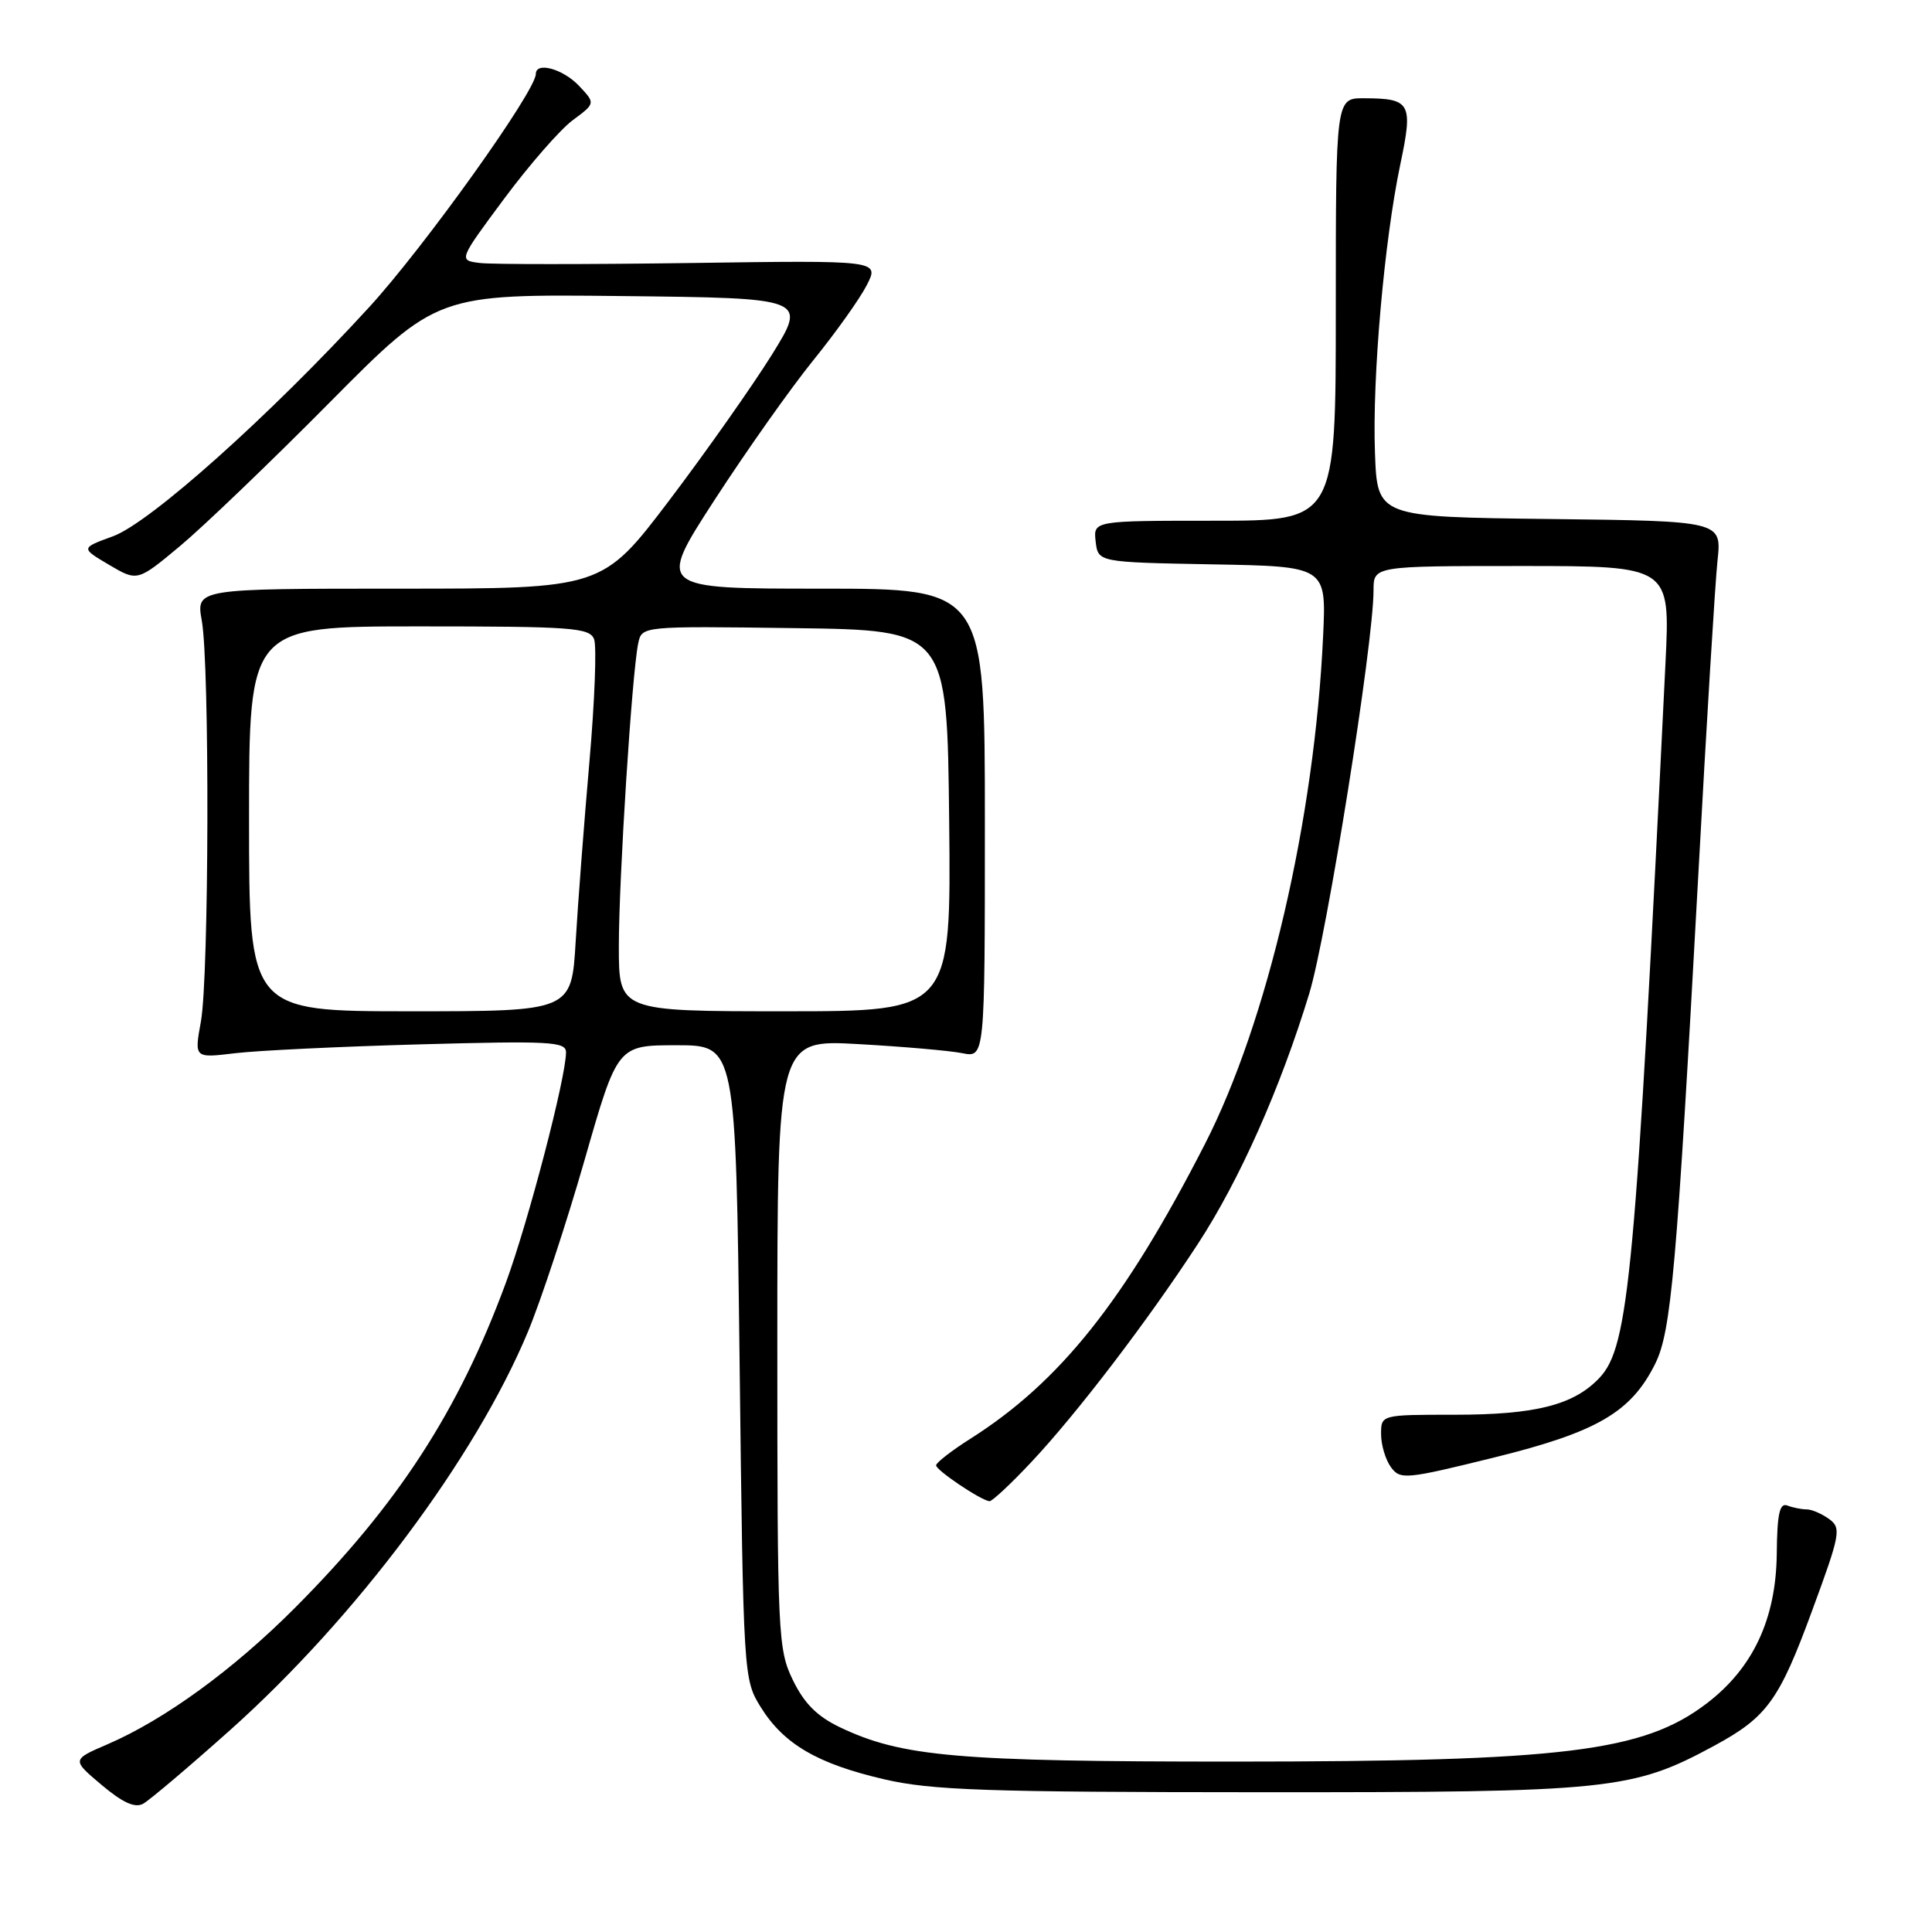 <?xml version="1.0" encoding="UTF-8" standalone="no"?>
<!DOCTYPE svg PUBLIC "-//W3C//DTD SVG 1.1//EN" "http://www.w3.org/Graphics/SVG/1.1/DTD/svg11.dtd" >
<svg xmlns="http://www.w3.org/2000/svg" xmlns:xlink="http://www.w3.org/1999/xlink" version="1.1" viewBox="0 0 256 256">
 <g >
 <path fill="currentColor"
d=" M 30.50 229.24 C 47.15 214.36 63.00 193.17 69.96 176.45 C 71.68 172.31 75.06 162.07 77.46 153.71 C 81.82 138.50 81.82 138.50 89.66 138.50 C 97.50 138.50 97.50 138.50 98.00 180.50 C 98.50 222.17 98.52 222.53 100.80 226.20 C 103.85 231.11 108.33 233.72 117.18 235.77 C 123.44 237.22 130.67 237.47 167.00 237.48 C 213.44 237.50 216.27 237.21 227.20 231.29 C 234.15 227.52 235.76 225.29 240.13 213.38 C 243.86 203.26 244.00 202.47 242.37 201.28 C 241.40 200.58 240.07 200.00 239.39 200.00 C 238.72 200.00 237.56 199.77 236.83 199.49 C 235.81 199.10 235.48 200.58 235.43 205.91 C 235.33 214.53 232.28 221.04 226.15 225.71 C 217.75 232.12 207.25 233.41 163.50 233.42 C 126.78 233.42 119.51 232.78 111.31 228.88 C 108.27 227.43 106.56 225.71 105.06 222.62 C 103.08 218.54 103.00 216.72 103.00 178.06 C 103.00 137.74 103.00 137.74 113.75 138.35 C 119.66 138.68 125.85 139.22 127.50 139.55 C 130.50 140.15 130.50 140.15 130.50 109.08 C 130.50 78.00 130.50 78.00 108.78 78.00 C 87.07 78.00 87.07 78.00 94.68 66.25 C 98.87 59.79 104.75 51.47 107.74 47.77 C 110.74 44.07 113.95 39.56 114.86 37.77 C 116.53 34.49 116.53 34.49 91.52 34.85 C 77.76 35.04 65.20 35.04 63.62 34.85 C 60.74 34.50 60.74 34.50 66.81 26.32 C 70.15 21.83 74.24 17.14 75.90 15.92 C 78.91 13.69 78.91 13.69 76.71 11.36 C 74.58 9.12 71.00 8.14 71.00 9.80 C 71.00 12.06 56.27 32.67 48.91 40.71 C 35.75 55.08 19.88 69.27 14.97 71.06 C 10.69 72.62 10.69 72.62 14.45 74.84 C 18.21 77.06 18.21 77.06 23.86 72.35 C 26.96 69.76 35.90 61.19 43.71 53.30 C 57.93 38.96 57.93 38.96 82.43 39.23 C 106.93 39.50 106.93 39.50 102.28 47.00 C 99.71 51.12 93.61 59.79 88.72 66.25 C 79.81 78.00 79.81 78.00 52.89 78.00 C 25.98 78.00 25.98 78.00 26.74 82.25 C 27.79 88.12 27.70 129.40 26.62 135.36 C 25.74 140.21 25.74 140.21 31.12 139.56 C 34.08 139.20 45.16 138.67 55.75 138.38 C 72.87 137.91 75.00 138.02 75.00 139.43 C 75.00 142.77 70.01 161.88 67.02 170.00 C 60.76 186.98 52.71 199.38 39.05 213.08 C 30.90 221.25 21.83 227.85 14.26 231.12 C 9.50 233.17 9.50 233.17 13.46 236.51 C 16.25 238.86 17.87 239.60 18.96 239.01 C 19.81 238.54 25.00 234.15 30.50 229.24 Z  M 136.64 193.75 C 142.67 187.34 152.04 175.07 158.74 164.80 C 164.25 156.36 169.65 144.21 173.48 131.66 C 175.82 123.98 182.00 85.23 182.00 78.22 C 182.00 75.00 182.00 75.00 201.65 75.00 C 221.31 75.00 221.31 75.00 220.69 87.75 C 216.72 168.97 215.85 178.40 211.95 182.56 C 208.55 186.17 203.49 187.46 192.75 187.46 C 183.00 187.46 183.00 187.46 183.00 190.04 C 183.00 191.46 183.59 193.42 184.30 194.40 C 185.54 196.09 186.22 196.03 197.97 193.13 C 211.62 189.76 216.12 187.14 219.32 180.71 C 221.45 176.42 222.16 168.34 225.03 116.00 C 226.12 95.92 227.27 77.15 227.58 74.27 C 228.14 69.04 228.14 69.04 205.32 68.77 C 182.50 68.50 182.50 68.50 182.19 60.00 C 181.82 50.04 183.42 31.90 185.55 21.77 C 187.26 13.65 186.93 13.04 180.75 13.02 C 177.00 13.00 177.00 13.00 177.00 41.00 C 177.00 69.00 177.00 69.00 160.93 69.00 C 144.87 69.00 144.87 69.00 145.18 71.75 C 145.50 74.50 145.50 74.50 160.62 74.78 C 175.75 75.05 175.75 75.05 175.32 84.28 C 174.19 108.58 167.95 135.40 159.65 151.61 C 149.03 172.35 140.46 183.12 128.55 190.66 C 126.09 192.22 124.06 193.80 124.04 194.16 C 124.00 194.79 129.88 198.75 131.10 198.92 C 131.44 198.96 133.93 196.64 136.64 193.75 Z  M 33.00 108.50 C 33.00 83.00 33.00 83.00 55.53 83.00 C 75.83 83.00 78.13 83.17 78.72 84.70 C 79.08 85.64 78.80 92.95 78.10 100.95 C 77.40 108.95 76.58 119.66 76.28 124.75 C 75.73 134.00 75.73 134.00 54.36 134.00 C 33.00 134.00 33.00 134.00 33.00 108.50 Z  M 82.00 125.40 C 82.00 116.38 83.74 89.13 84.57 85.23 C 85.05 82.96 85.05 82.96 105.27 83.23 C 125.50 83.50 125.50 83.50 125.77 108.75 C 126.03 134.00 126.03 134.00 104.02 134.00 C 82.00 134.00 82.00 134.00 82.00 125.40 Z "/>
</g>
</svg>